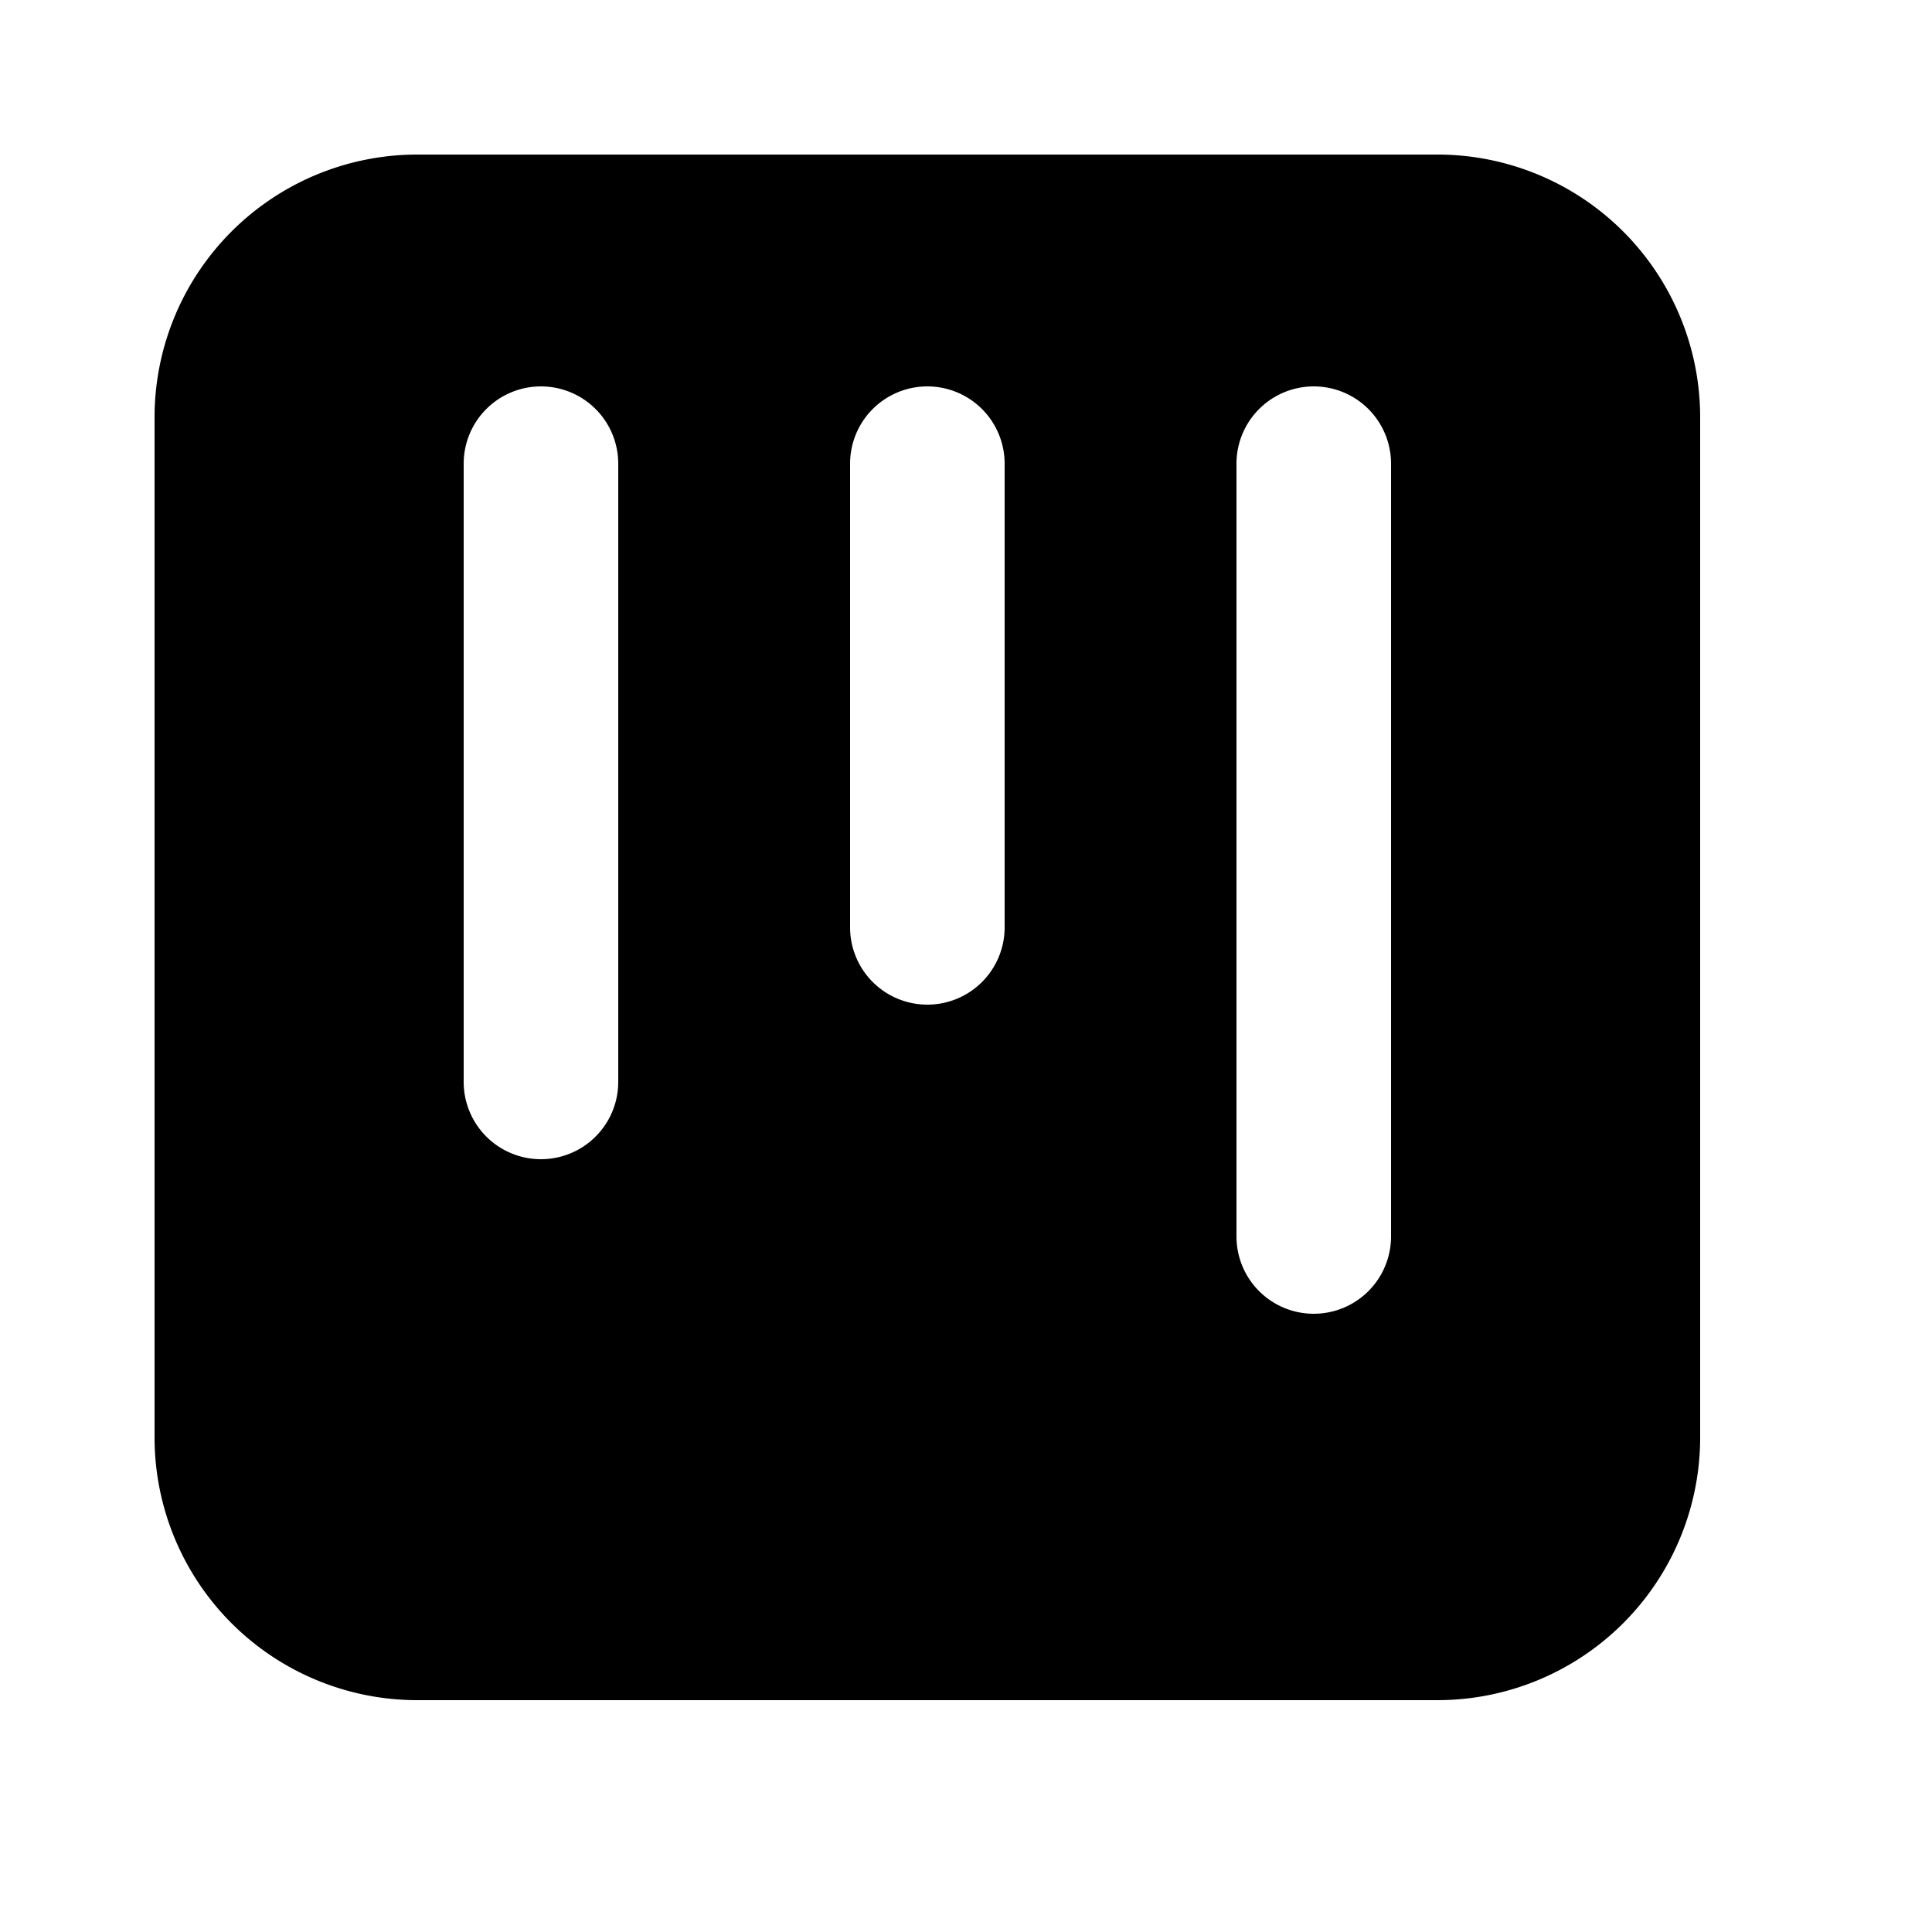<?xml version="1.0" encoding="utf-8"?><!-- Uploaded to: SVG Repo, www.svgrepo.com, Generator: SVG Repo Mixer Tools -->
<svg width="35px" height="35px" viewBox="0 0 25 25" fill="none" xmlns="http://www.w3.org/2000/svg"><path fill-rule="evenodd" clip-rule="evenodd" d="M5.4 2h13.2A3.4 3.4 0 0 1 22 5.4v13.2a3.4 3.4 0 0 1-3.4 3.4H5.4A3.4 3.4 0 0 1 2 18.6V5.4A3.4 3.4 0 0 1 5.4 2ZM7 5a1 1 0 0 1 1 1v8a1 1 0 1 1-2 0V6a1 1 0 0 1 1-1Zm5 0a1 1 0 0 1 1 1v6a1 1 0 1 1-2 0V6a1 1 0 0 1 1-1Zm6 1a1 1 0 1 0-2 0v10a1 1 0 1 0 2 0V6Z" fill="#000000"/></svg>